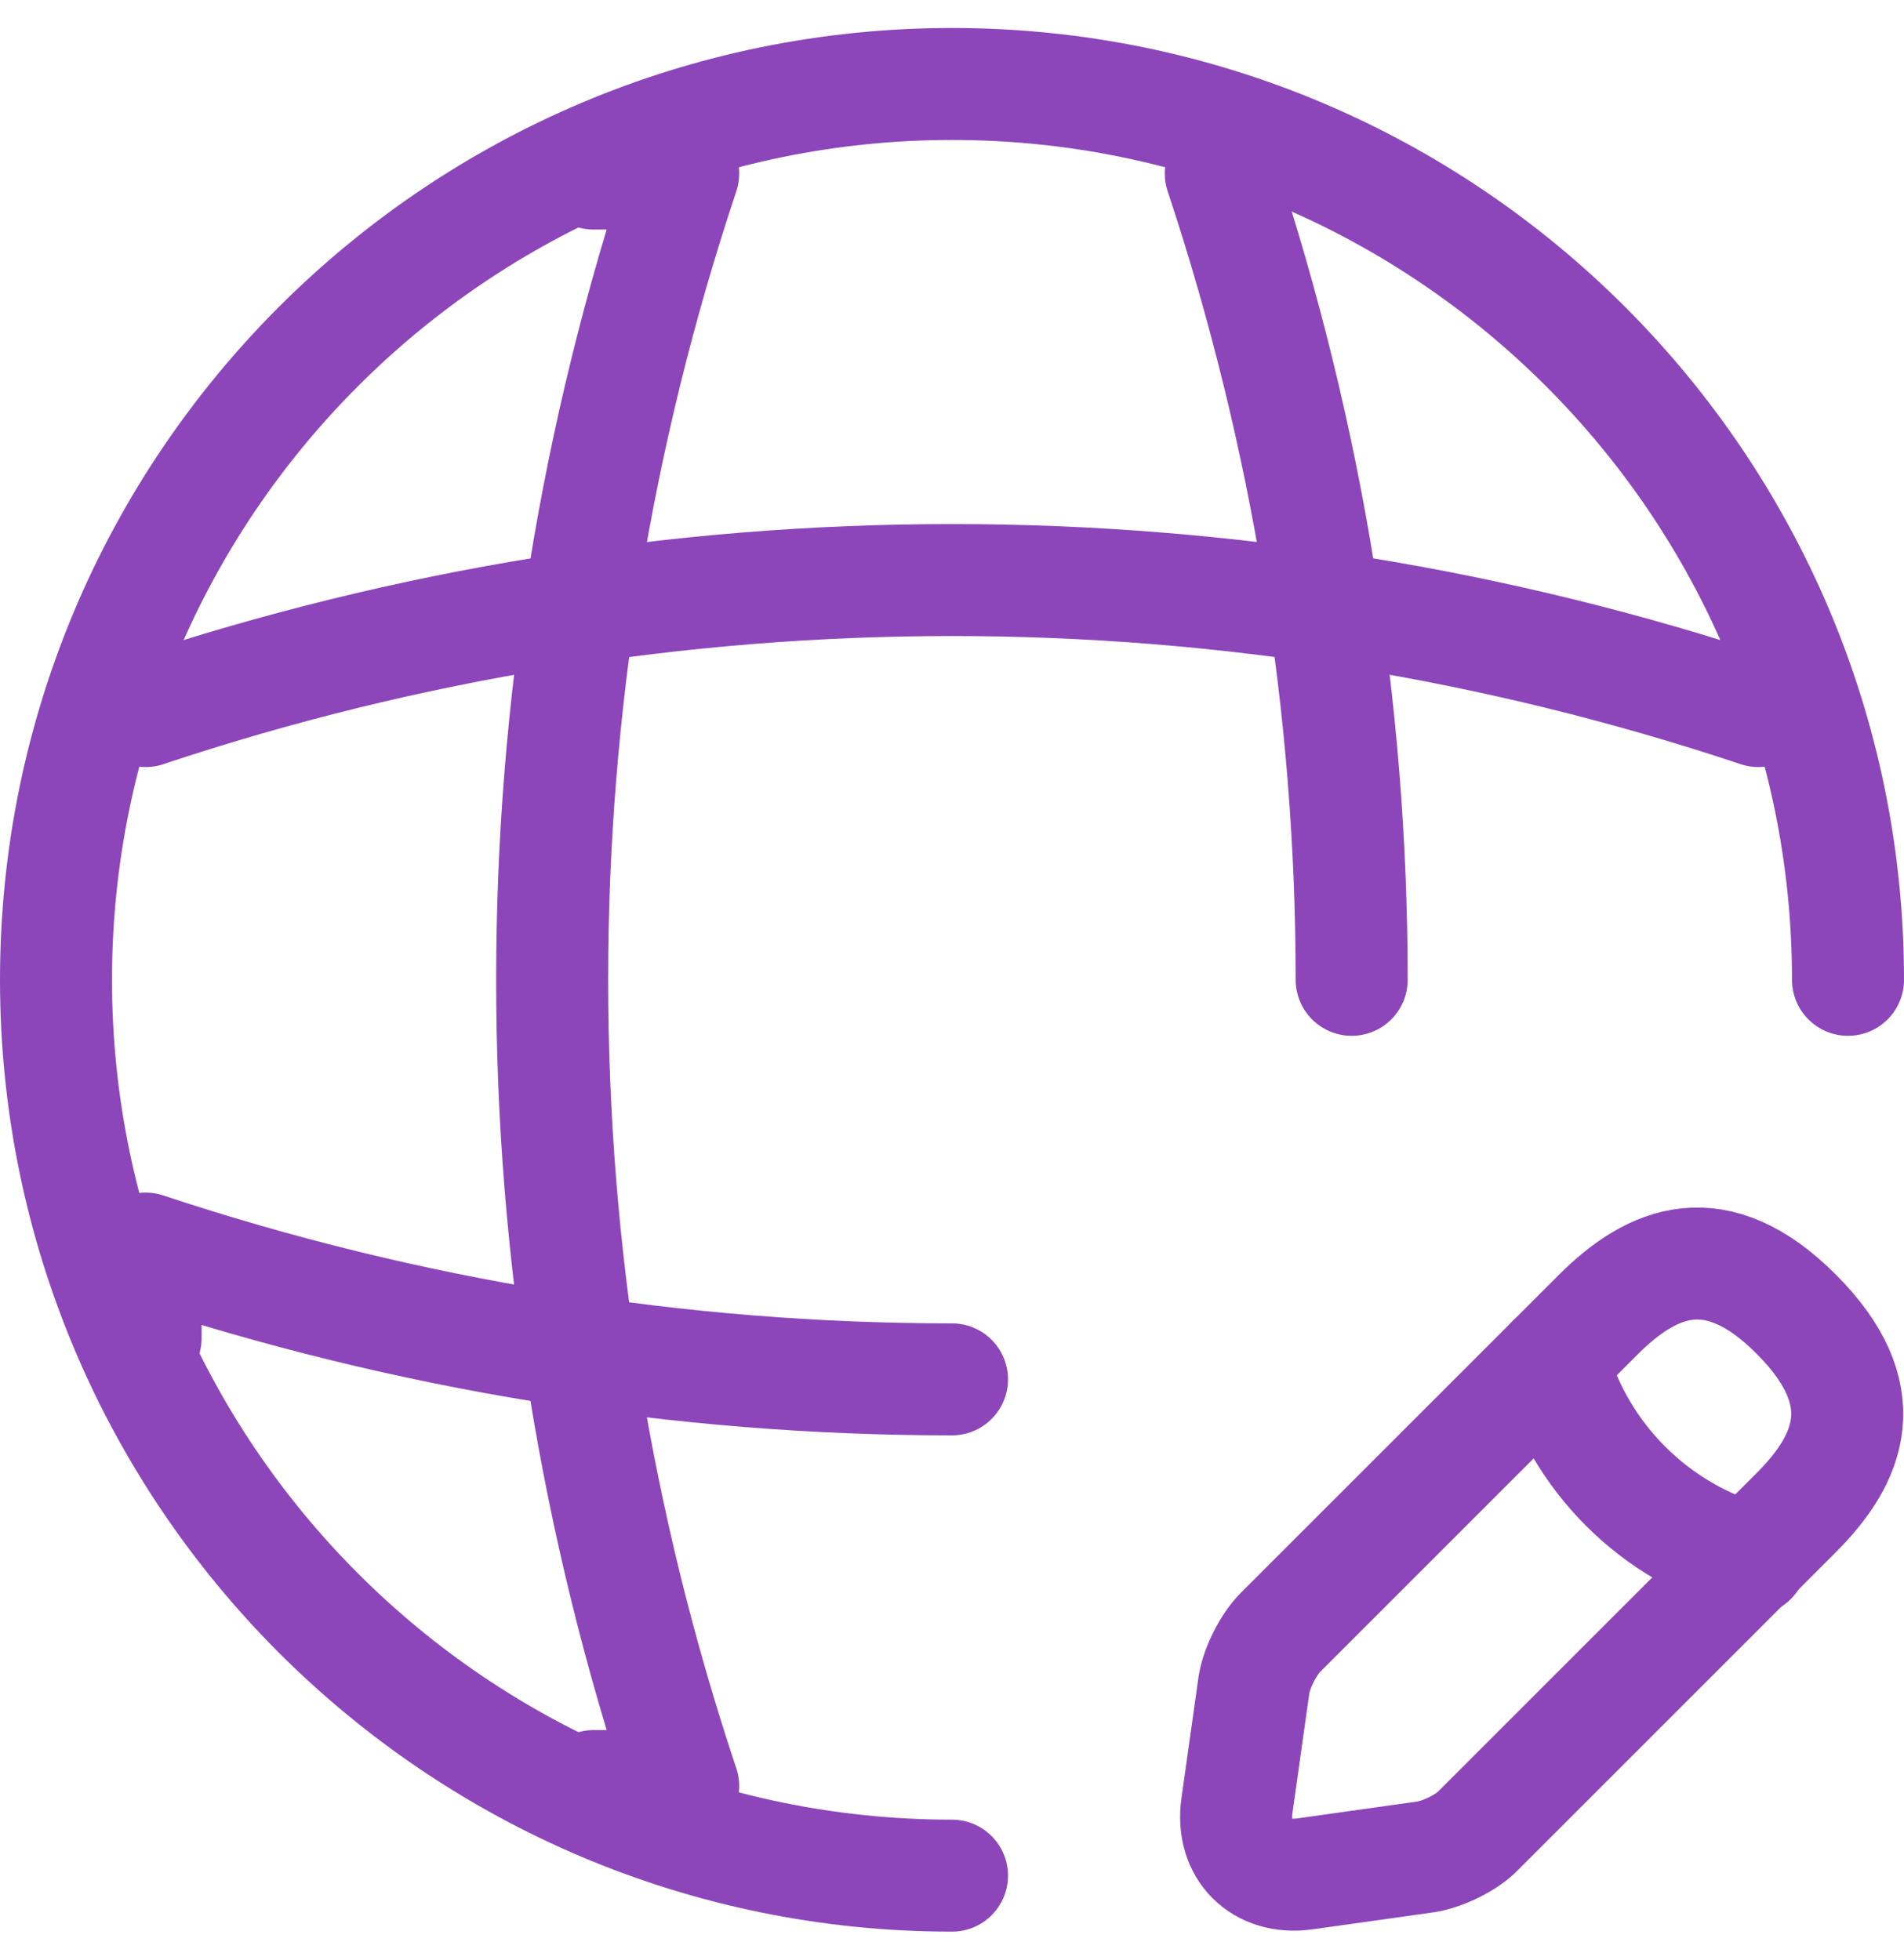 <svg width="34" height="35" viewBox="0 0 34 35" fill="none" xmlns="http://www.w3.org/2000/svg">
<path d="M33 17.5C33 8.668 25.832 1.5 17 1.5C8.168 1.5 1 8.668 1 17.5C1 26.332 8.168 33.5 17 33.5" stroke="#8C46BA" stroke-width="2" stroke-linecap="round" stroke-linejoin="round"/>
<path d="M10.6 3.1H12.2C9.08 12.444 9.08 22.556 12.2 31.9H10.6" stroke="#8C46BA" stroke-width="2" stroke-linecap="round" stroke-linejoin="round"/>
<path d="M21.8 3.1C23.352 7.772 24.137 12.636 24.137 17.5" stroke="#8C46BA" stroke-width="2" stroke-linecap="round" stroke-linejoin="round"/>
<path d="M2.6 23.9V22.3C7.272 23.852 12.136 24.636 17 24.636" stroke="#8C46BA" stroke-width="2" stroke-linecap="round" stroke-linejoin="round"/>
<path d="M2.6 12.7C11.944 9.58 22.056 9.58 31.4 12.7" stroke="#8C46BA" stroke-width="2" stroke-linecap="round" stroke-linejoin="round"/>
<path d="M28.536 23.484L22.872 29.148C22.648 29.372 22.44 29.788 22.392 30.092L22.088 32.252C21.976 33.036 22.52 33.58 23.304 33.468L25.464 33.164C25.768 33.116 26.2 32.908 26.408 32.684L32.072 27.02C33.048 26.044 33.512 24.908 32.072 23.468C30.648 22.044 29.512 22.508 28.536 23.484Z" stroke="#8C46BA" stroke-width="2" stroke-miterlimit="10" stroke-linecap="round" stroke-linejoin="round"/>
<path d="M27.72 24.3C28.2 26.028 29.544 27.372 31.272 27.852" stroke="#8C46BA" stroke-width="2" stroke-miterlimit="10" stroke-linecap="round" stroke-linejoin="round"/>
</svg>
